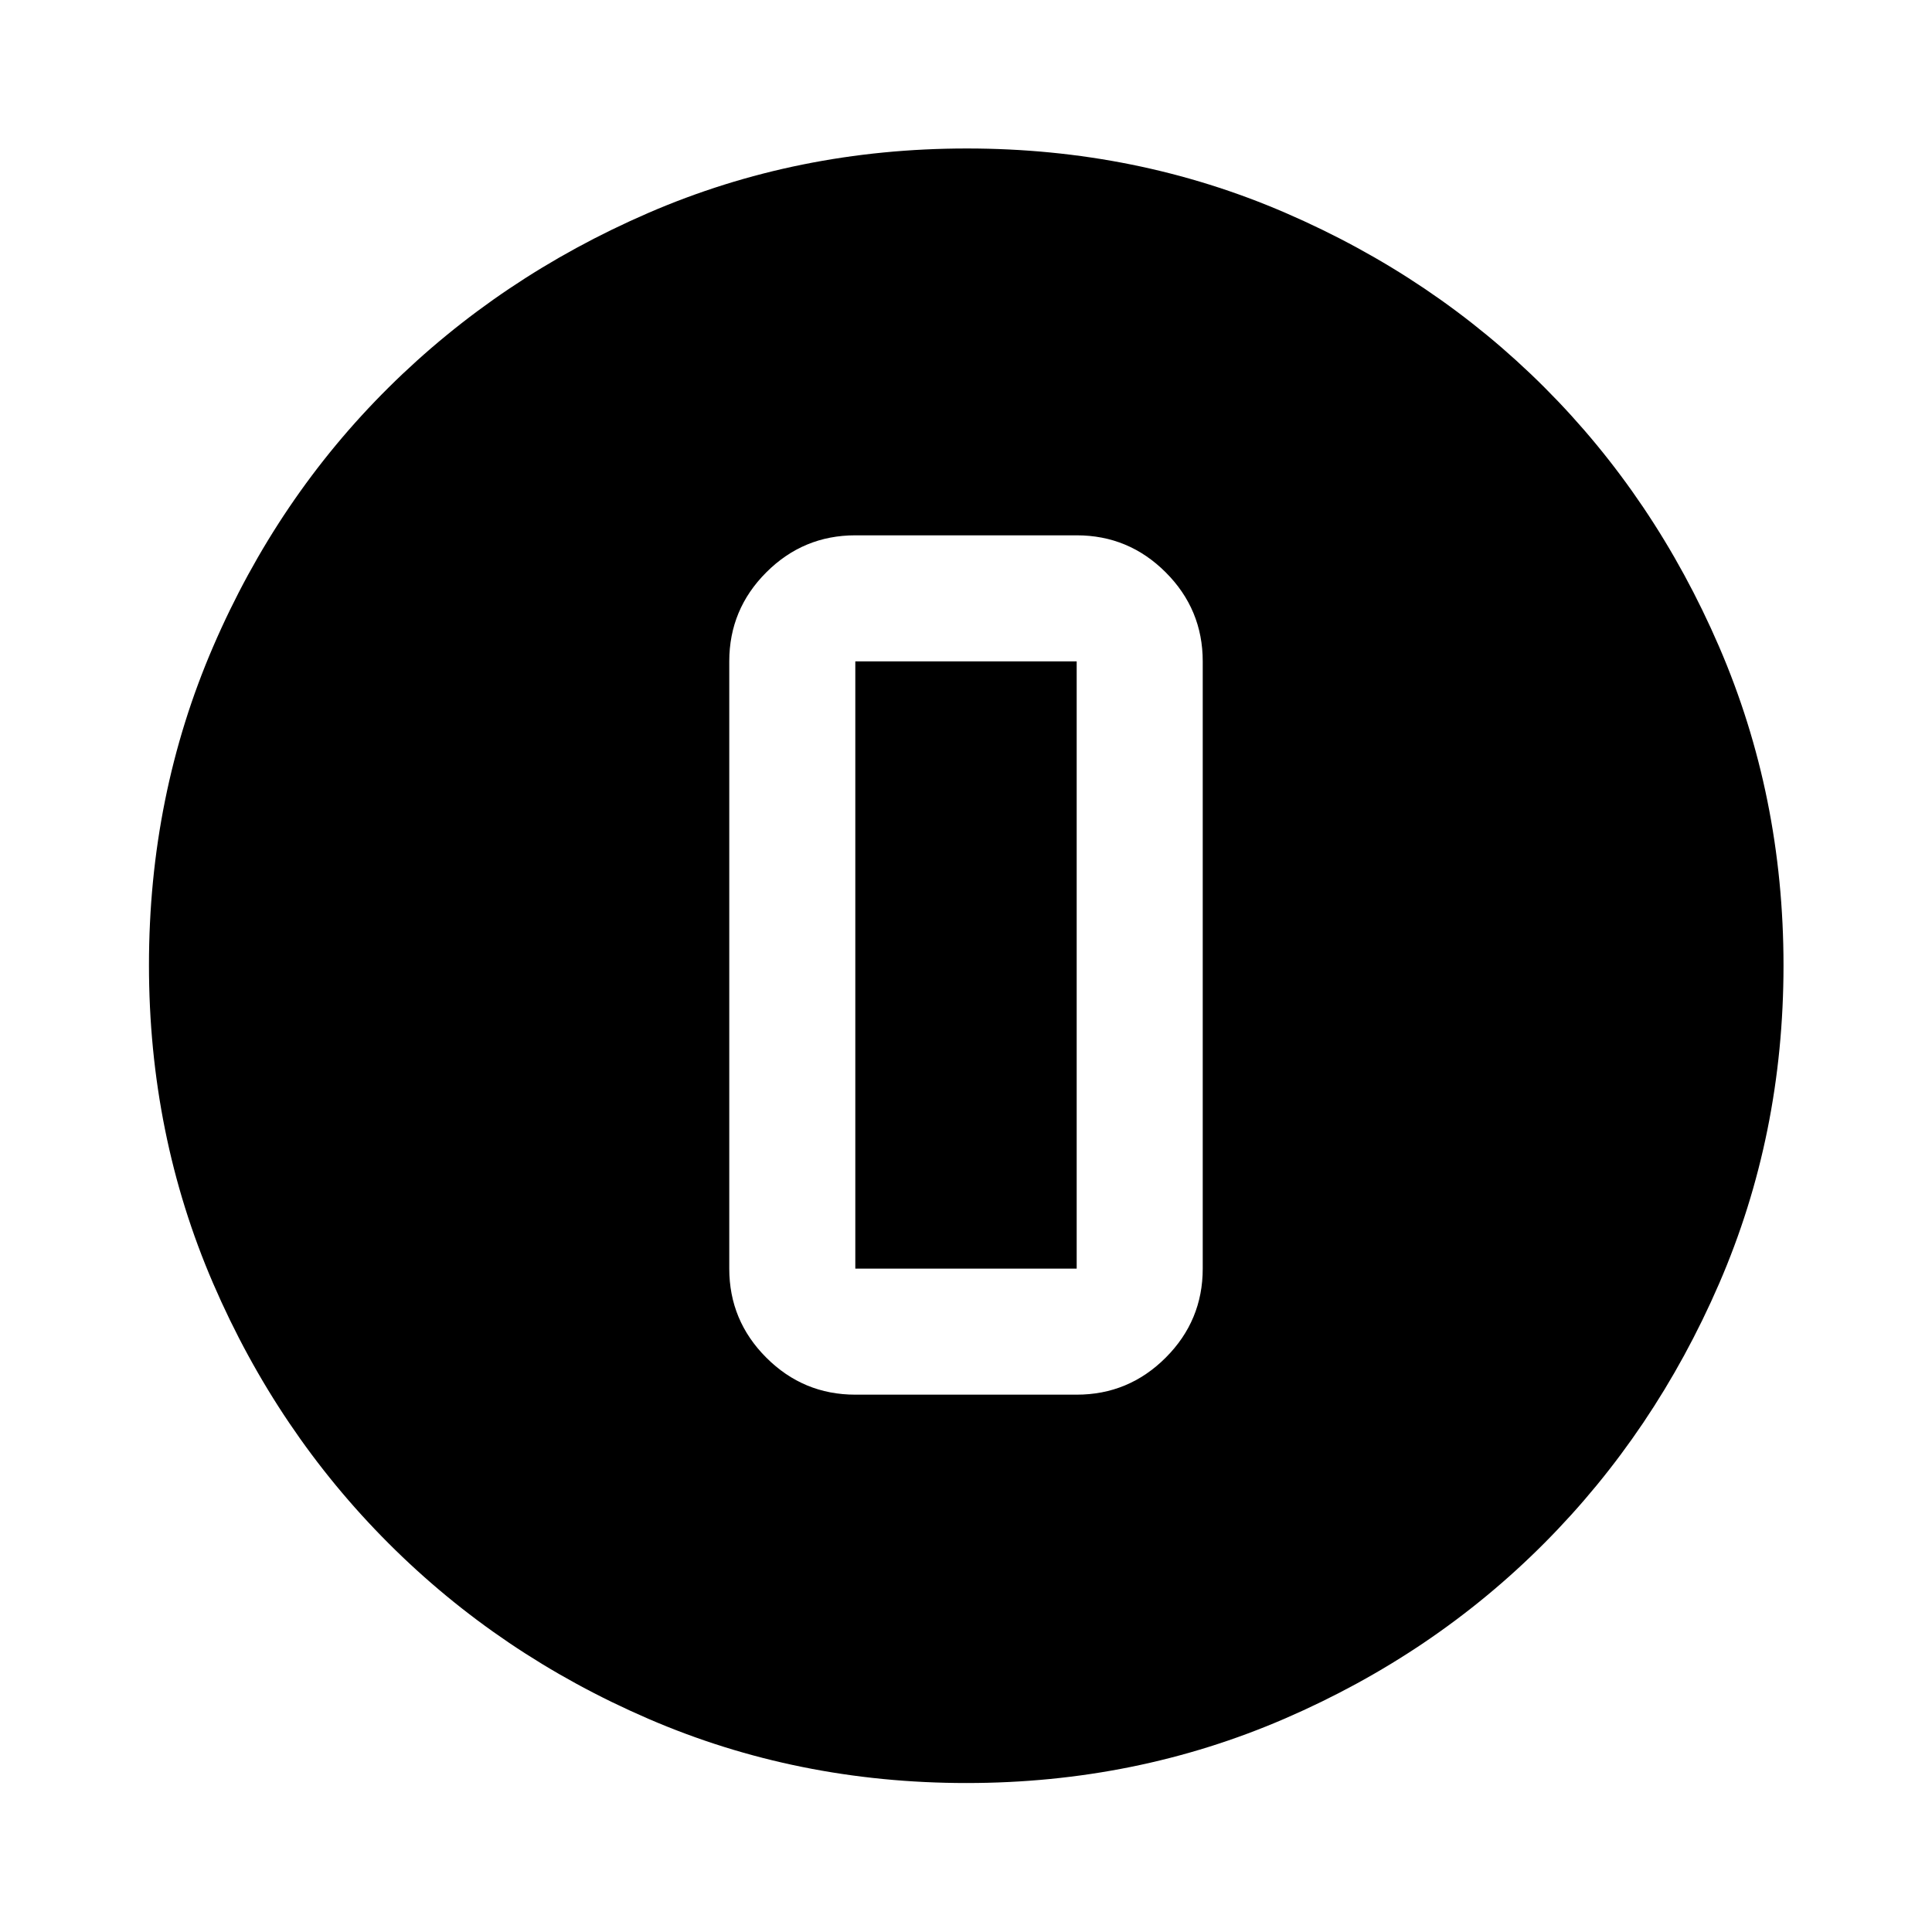 <svg xmlns="http://www.w3.org/2000/svg" height="48" viewBox="0 96 960 960" width="48"><path d="M480.299 981.978q-84.202 0-158.041-31.878-73.839-31.879-129.159-87.199-55.32-55.32-87.199-129.201-31.878-73.88-31.878-158.167t31.878-158.2q31.879-73.914 87.161-128.747 55.283-54.832 129.181-86.818 73.899-31.986 158.205-31.986 84.307 0 158.249 31.968 73.942 31.967 128.756 86.768 54.815 54.801 86.79 128.883 31.976 74.083 31.976 158.333 0 84.235-31.986 158.07t-86.818 128.942q-54.833 55.107-128.873 87.169-74.04 32.063-158.242 32.063ZM425 789h110q25.835 0 44.233-18.398 18.397-18.397 18.397-44.232V424.63q0-25.835-18.397-44.232Q560.835 362 535 362H425q-25.835 0-44.233 18.398-18.397 18.397-18.397 44.232v301.74q0 25.835 18.397 44.232Q399.165 789 425 789Zm0-364.37h110v301.74H425V424.63Z"/></svg>